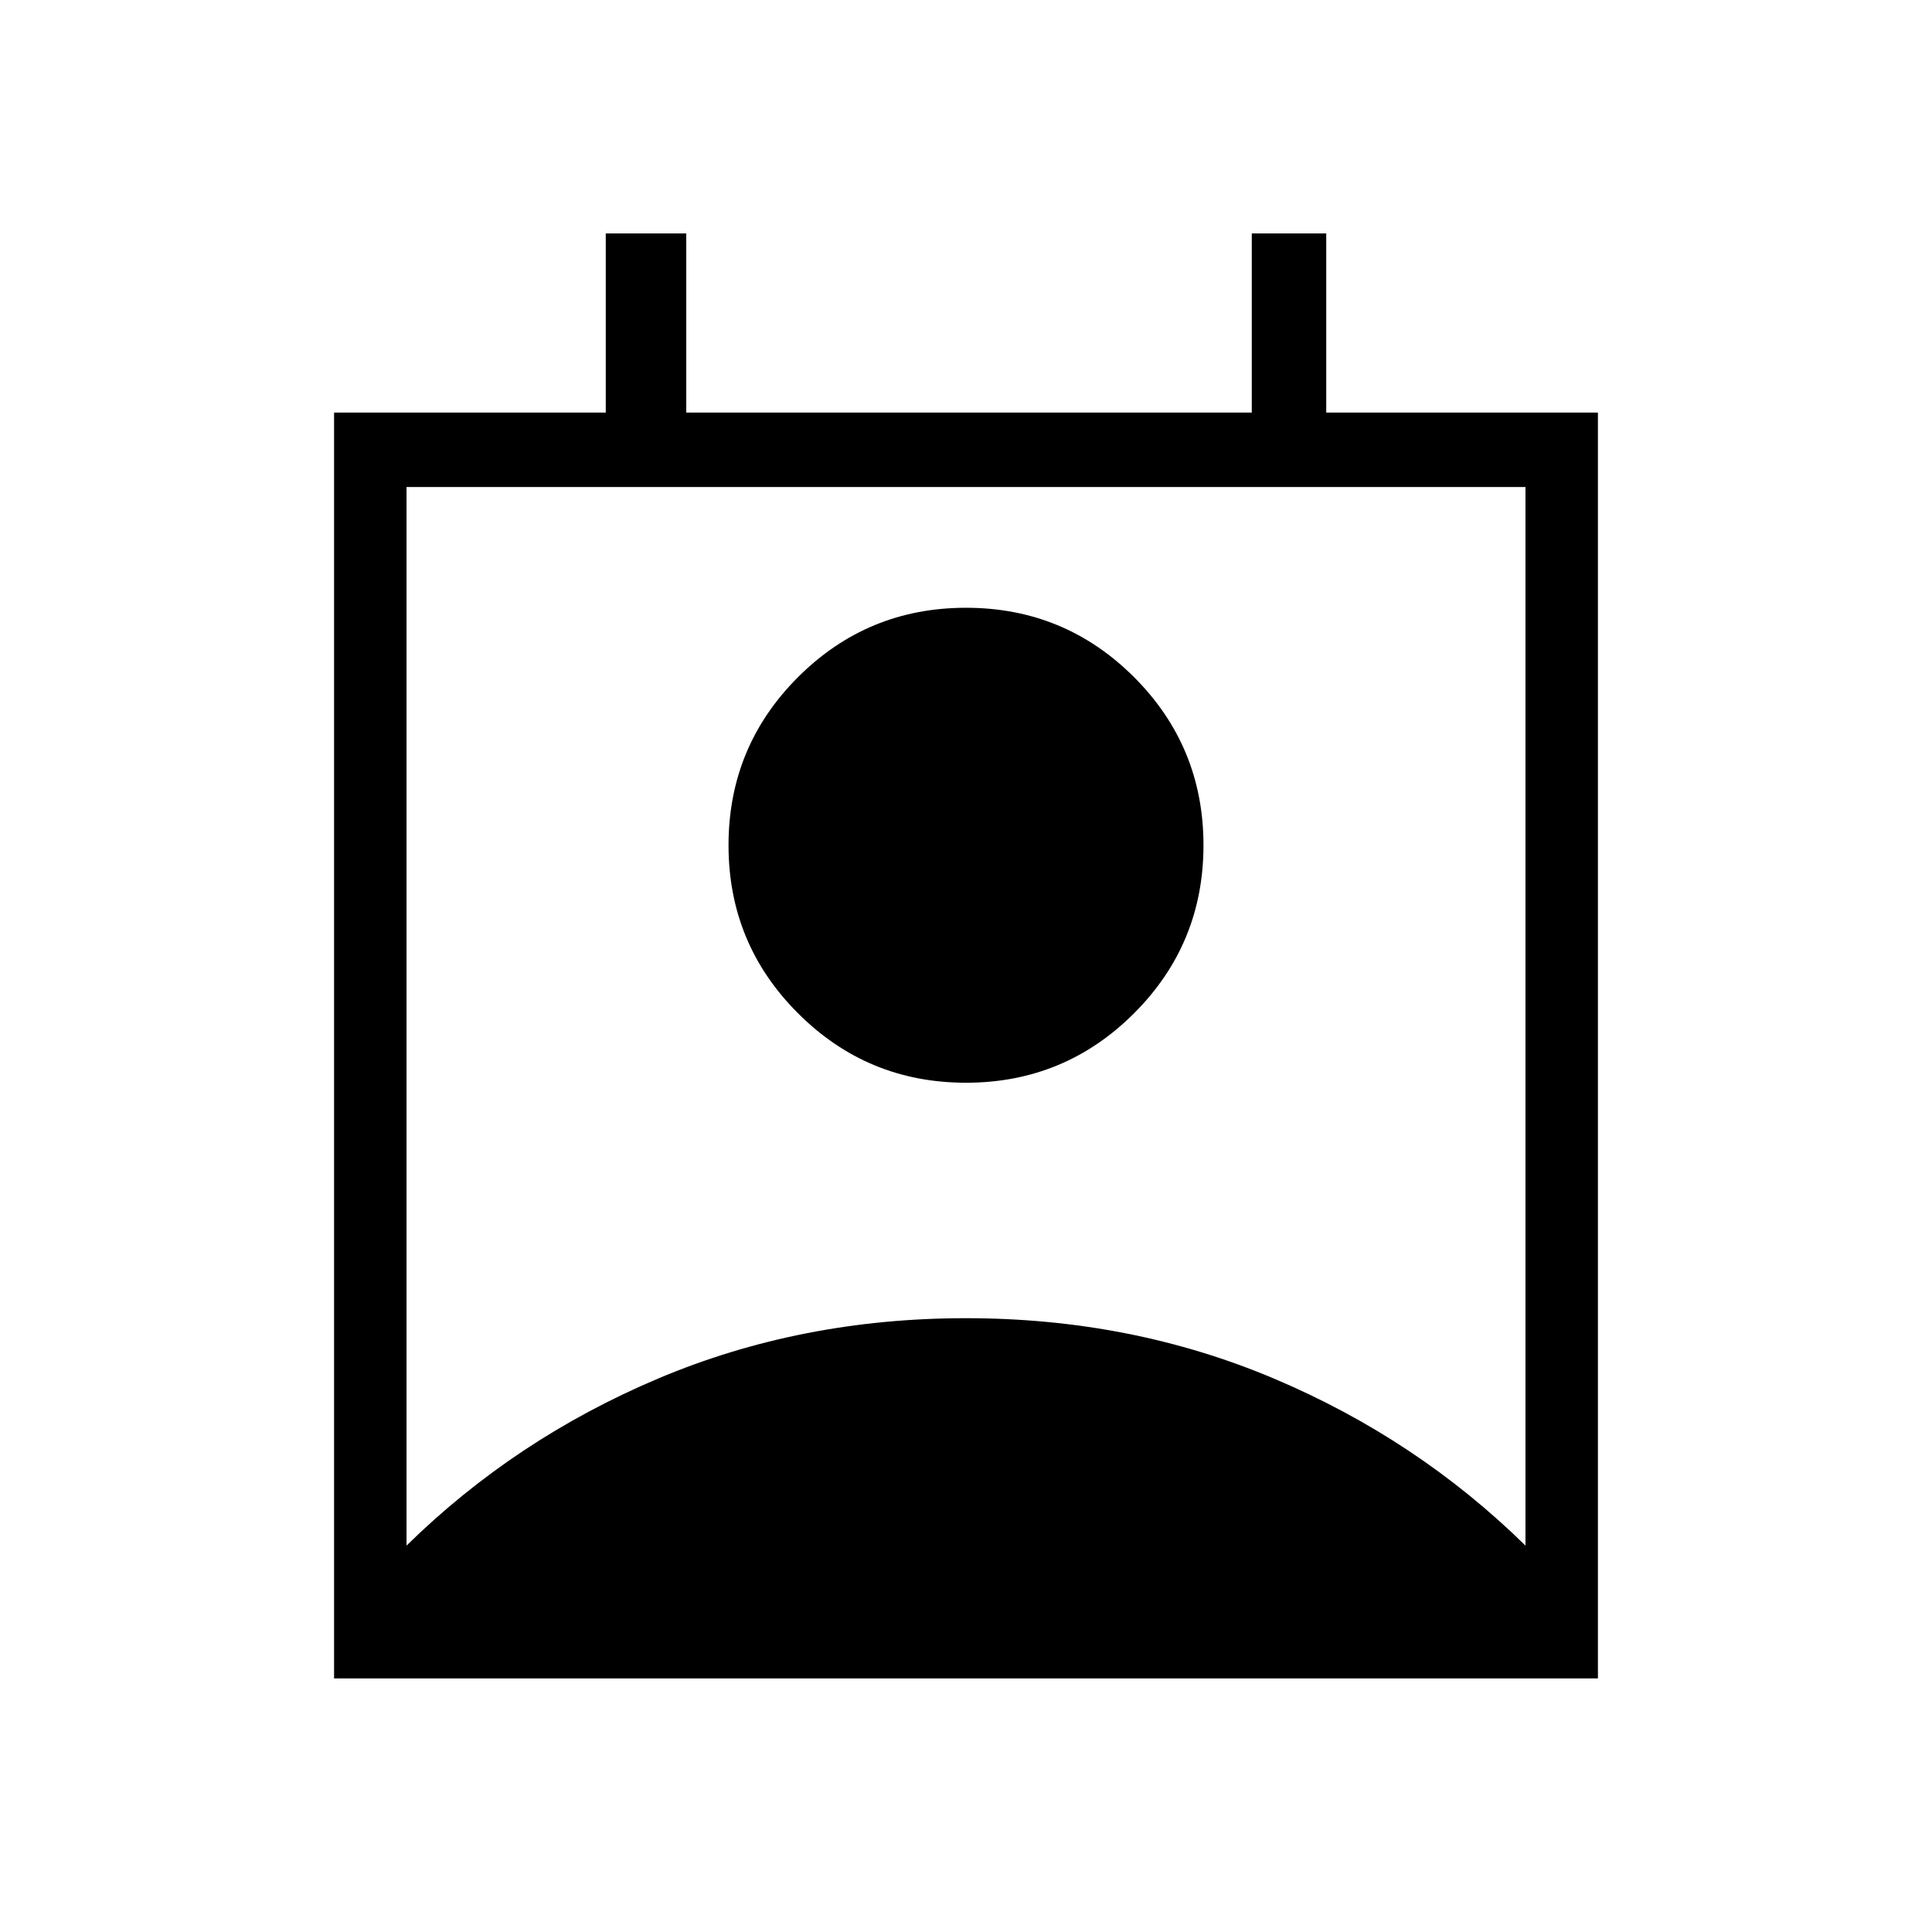 <svg xmlns="http://www.w3.org/2000/svg" height="24" width="24"><path d="M5.05 19.2Q6.4 17.875 8.175 17.125Q9.95 16.375 12 16.375Q14.05 16.375 15.825 17.125Q17.6 17.875 18.95 19.2V6.05H5.05ZM12 13.45Q10.775 13.45 9.913 12.587Q9.05 11.725 9.05 10.5Q9.05 9.275 9.913 8.412Q10.775 7.55 12 7.55Q13.225 7.55 14.088 8.412Q14.95 9.275 14.95 10.5Q14.95 11.725 14.088 12.587Q13.225 13.45 12 13.45ZM4.15 20.85V5.125H7.525V2.9H8.525V5.125H15.55V2.9H16.475V5.125H19.85V20.85Z"/></svg>